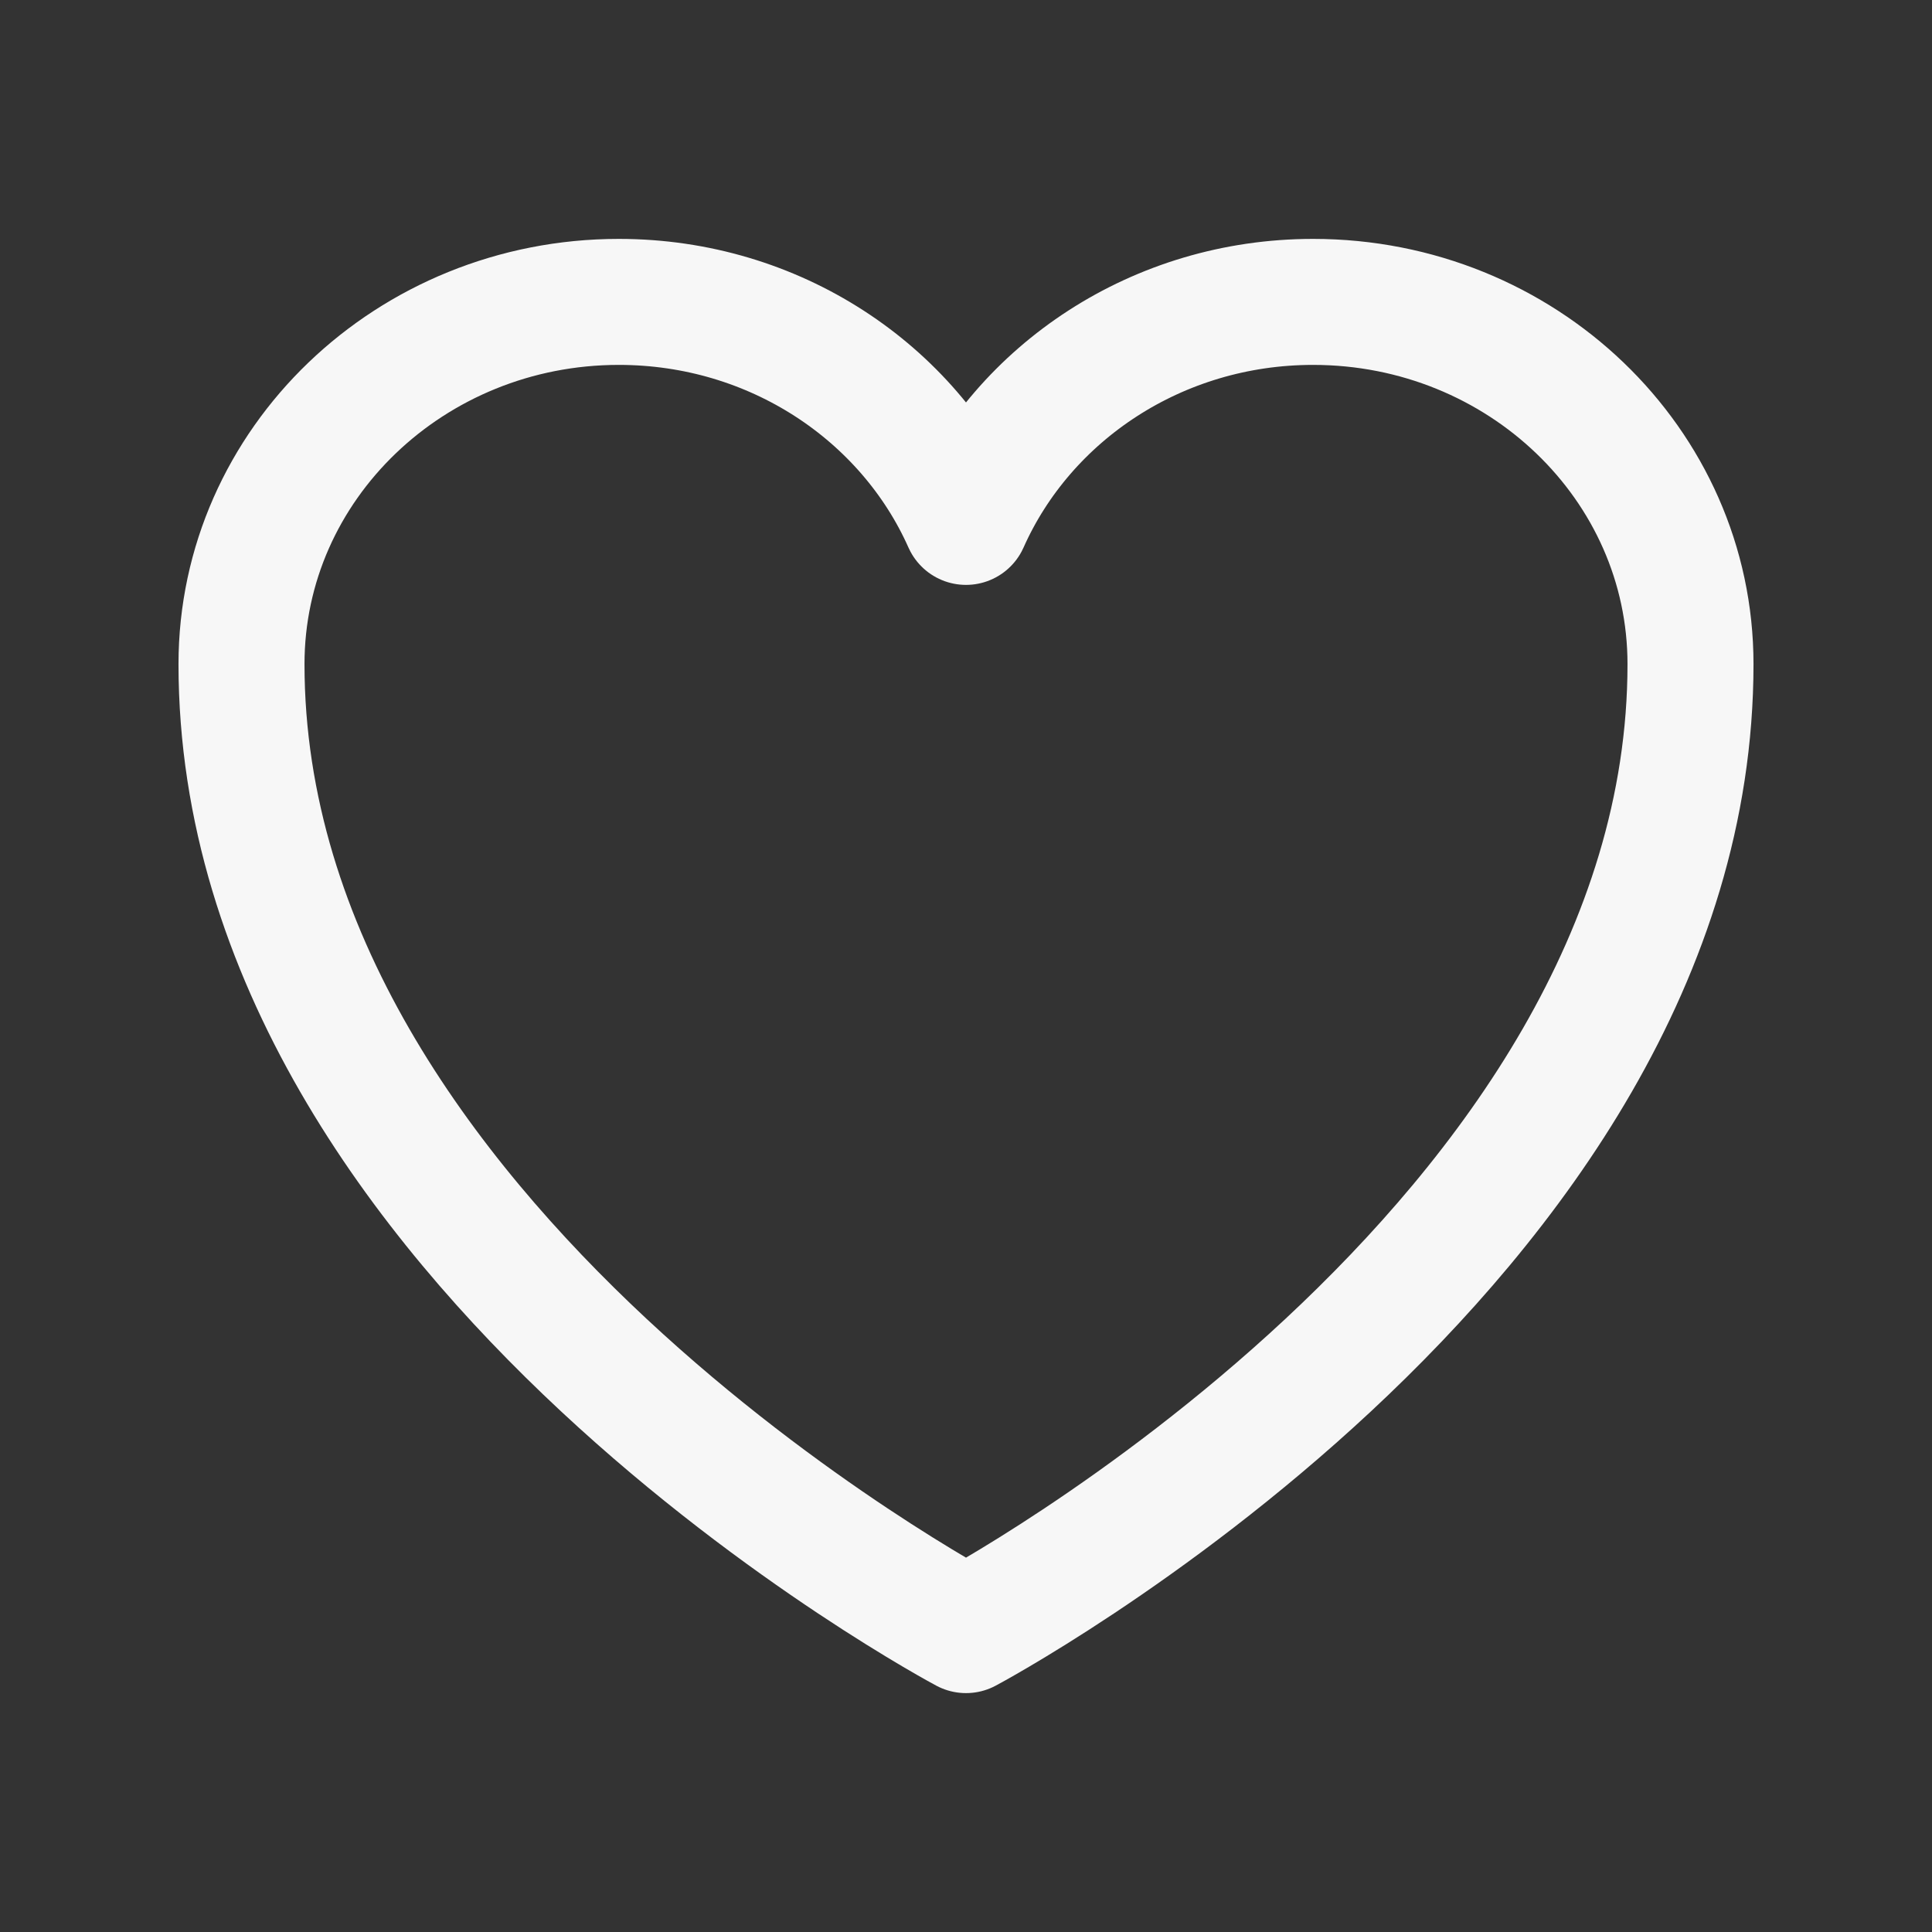 <svg width="25" height="25" viewBox="0 0 23 23" fill="none" xmlns="http://www.w3.org/2000/svg">
<rect x="0" y="0" width="23" height="23" fill="#333333" stroke="none"/>
<path d="M20.125 7.906C20.125 5.525 18.113 3.594 15.632 3.594C13.778 3.594 12.185 4.673 11.5 6.213C10.815 4.673 9.222 3.594 7.367 3.594C4.888 3.594 2.875 5.525 2.875 7.906C2.875 14.825 11.5 19.406 11.5 19.406C11.5 19.406 20.125 14.825 20.125 7.906Z" stroke="#F7F7F7" stroke-width="1.5" stroke-linecap="round" stroke-linejoin="round"/>
</svg>
